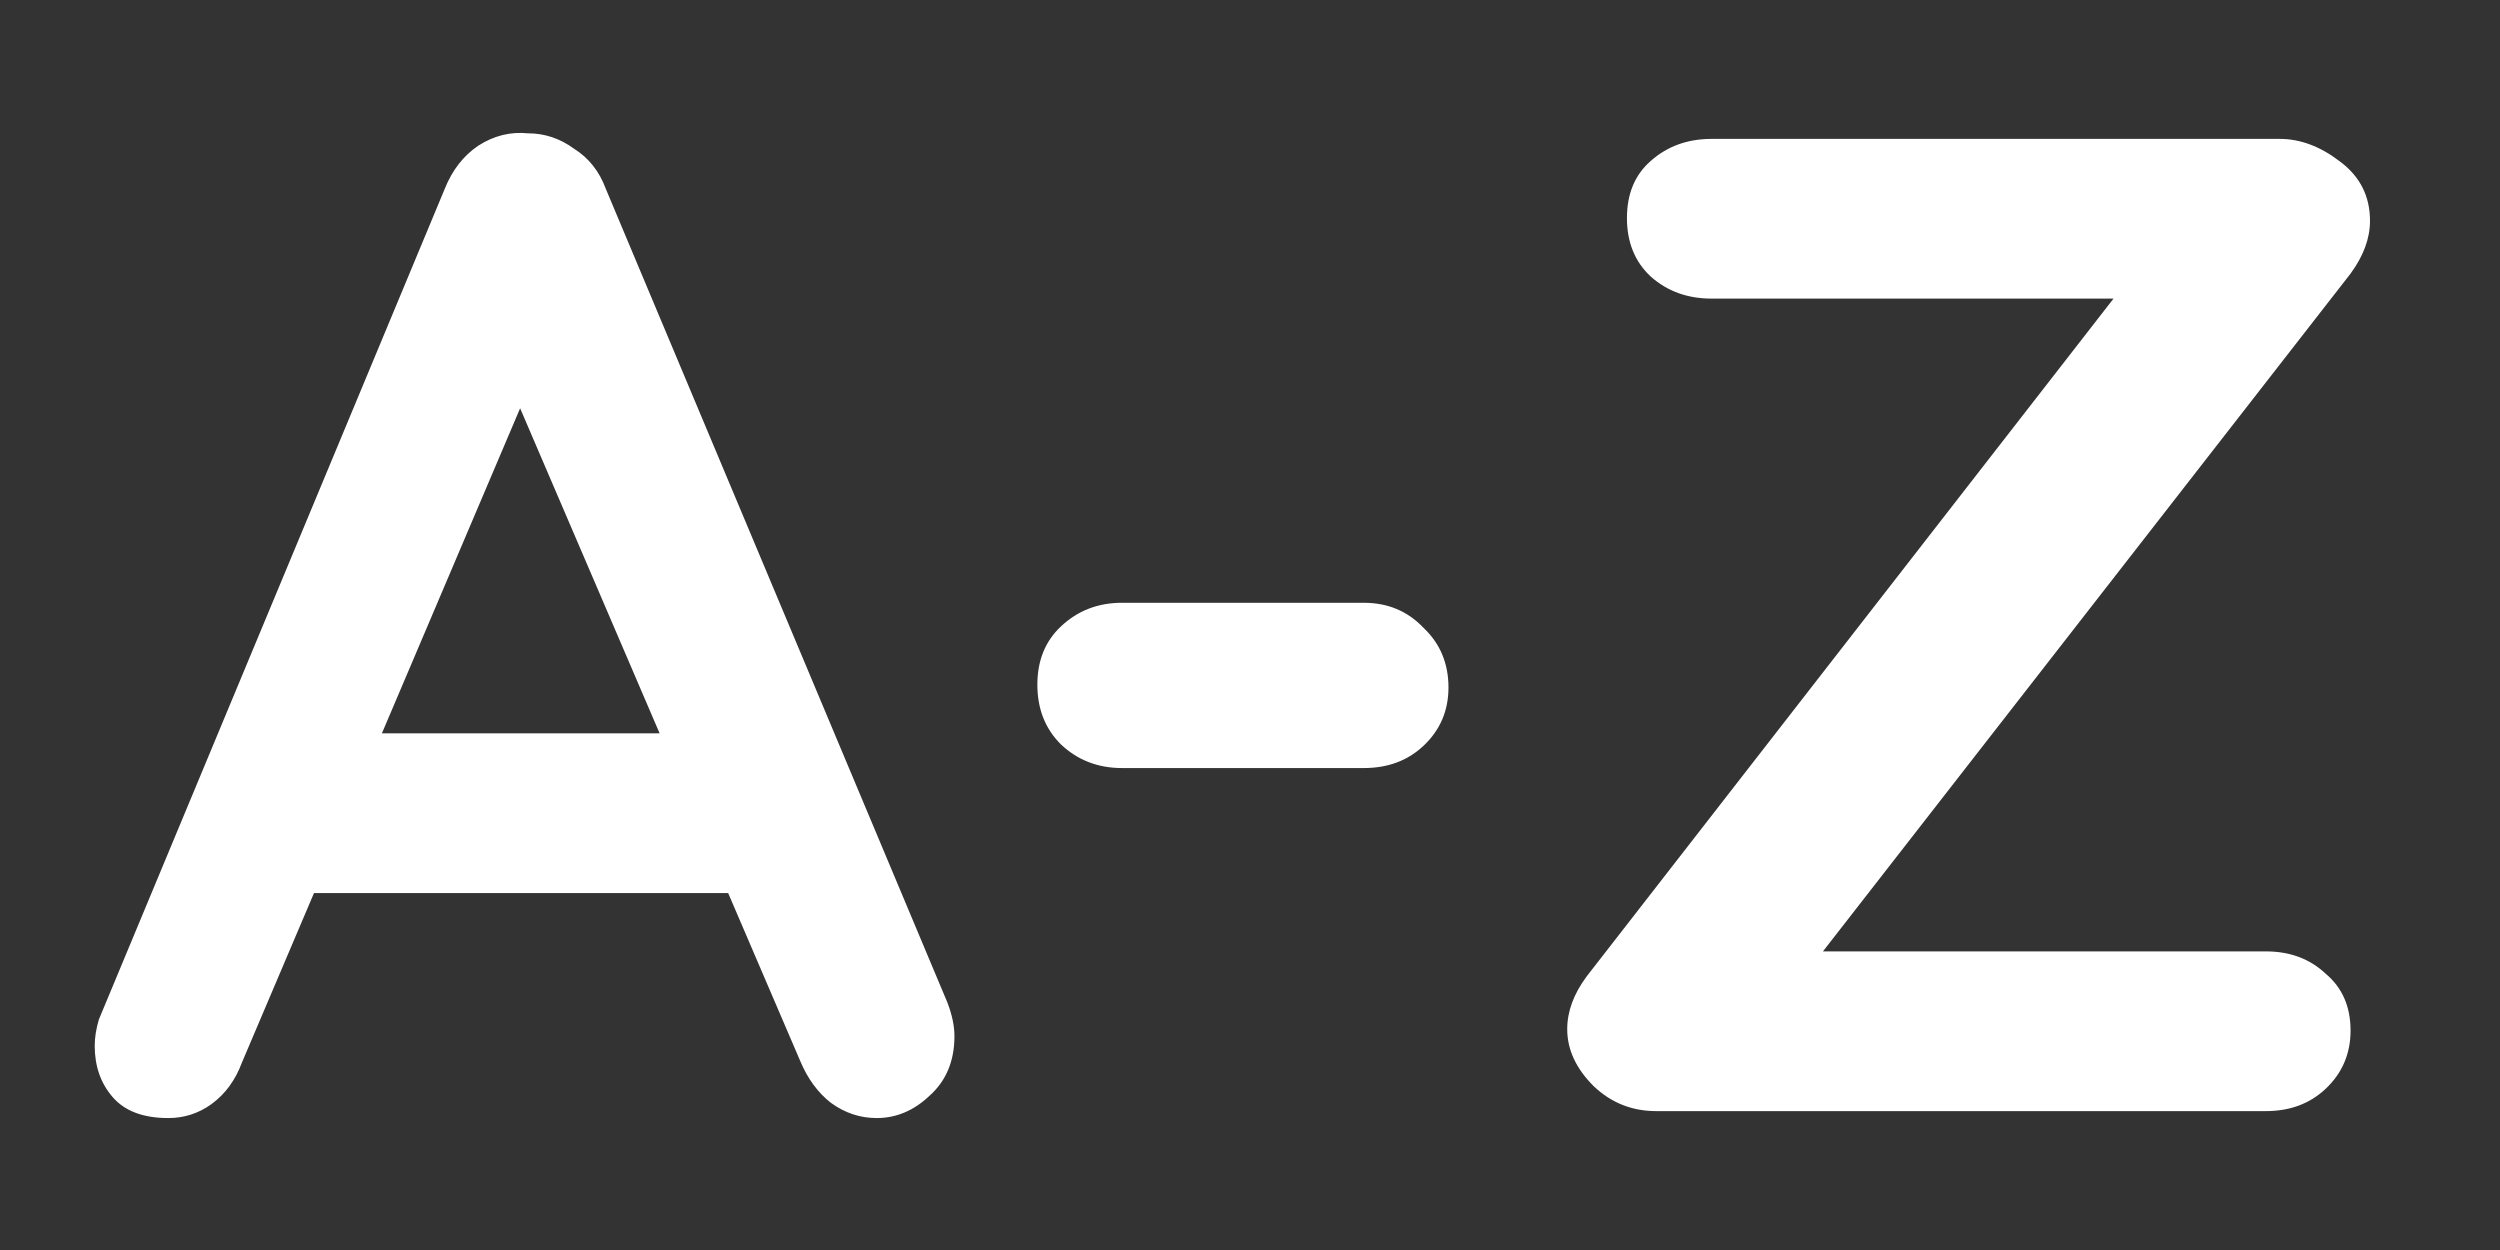 <svg width="18" height="9" viewBox="0 0 18 9" fill="none" xmlns="http://www.w3.org/2000/svg">
<rect x="0" y="0" width="18" height="9" fill="#333333" stroke="none"/>
<path d="M3.902 2.57L1.742 7.65C1.695 7.777 1.622 7.877 1.522 7.95C1.429 8.017 1.325 8.05 1.212 8.05C1.032 8.05 0.899 8 0.812 7.9C0.725 7.8 0.682 7.677 0.682 7.53C0.682 7.47 0.692 7.407 0.712 7.34L3.202 1.36C3.255 1.227 3.335 1.123 3.442 1.05C3.555 0.977 3.675 0.947 3.802 0.96C3.922 0.96 4.032 0.997 4.132 1.07C4.239 1.137 4.315 1.233 4.362 1.36L6.822 7.22C6.855 7.307 6.872 7.387 6.872 7.46C6.872 7.64 6.812 7.783 6.692 7.89C6.579 7.997 6.452 8.05 6.312 8.05C6.192 8.05 6.082 8.013 5.982 7.94C5.889 7.867 5.815 7.767 5.762 7.64L3.612 2.63L3.902 2.57ZM2.052 6.43L2.602 5.28H5.302L5.492 6.43H2.052ZM8.079 5.53C7.905 5.53 7.759 5.473 7.639 5.36C7.525 5.247 7.469 5.103 7.469 4.93C7.469 4.757 7.525 4.617 7.639 4.51C7.759 4.397 7.905 4.34 8.079 4.34H9.819C9.992 4.34 10.135 4.4 10.249 4.52C10.369 4.633 10.429 4.777 10.429 4.95C10.429 5.117 10.369 5.257 10.249 5.37C10.135 5.477 9.992 5.53 9.819 5.53H8.079ZM16.414 1C16.56 1 16.704 1.053 16.844 1.16C16.99 1.267 17.064 1.41 17.064 1.59C17.064 1.717 17.017 1.843 16.924 1.97L13.094 6.89L12.974 6.85H16.314C16.487 6.85 16.63 6.903 16.744 7.01C16.864 7.11 16.924 7.247 16.924 7.42C16.924 7.587 16.864 7.727 16.744 7.84C16.63 7.947 16.487 8 16.314 8H11.924C11.75 8 11.6 7.94 11.474 7.82C11.347 7.693 11.284 7.557 11.284 7.41C11.284 7.283 11.33 7.157 11.424 7.03L15.264 2.09L15.354 2.15H12.324C12.15 2.15 12.004 2.097 11.884 1.99C11.77 1.883 11.714 1.743 11.714 1.57C11.714 1.397 11.77 1.26 11.884 1.16C12.004 1.053 12.15 1 12.324 1H16.414Z" fill="white"/>
</svg>
